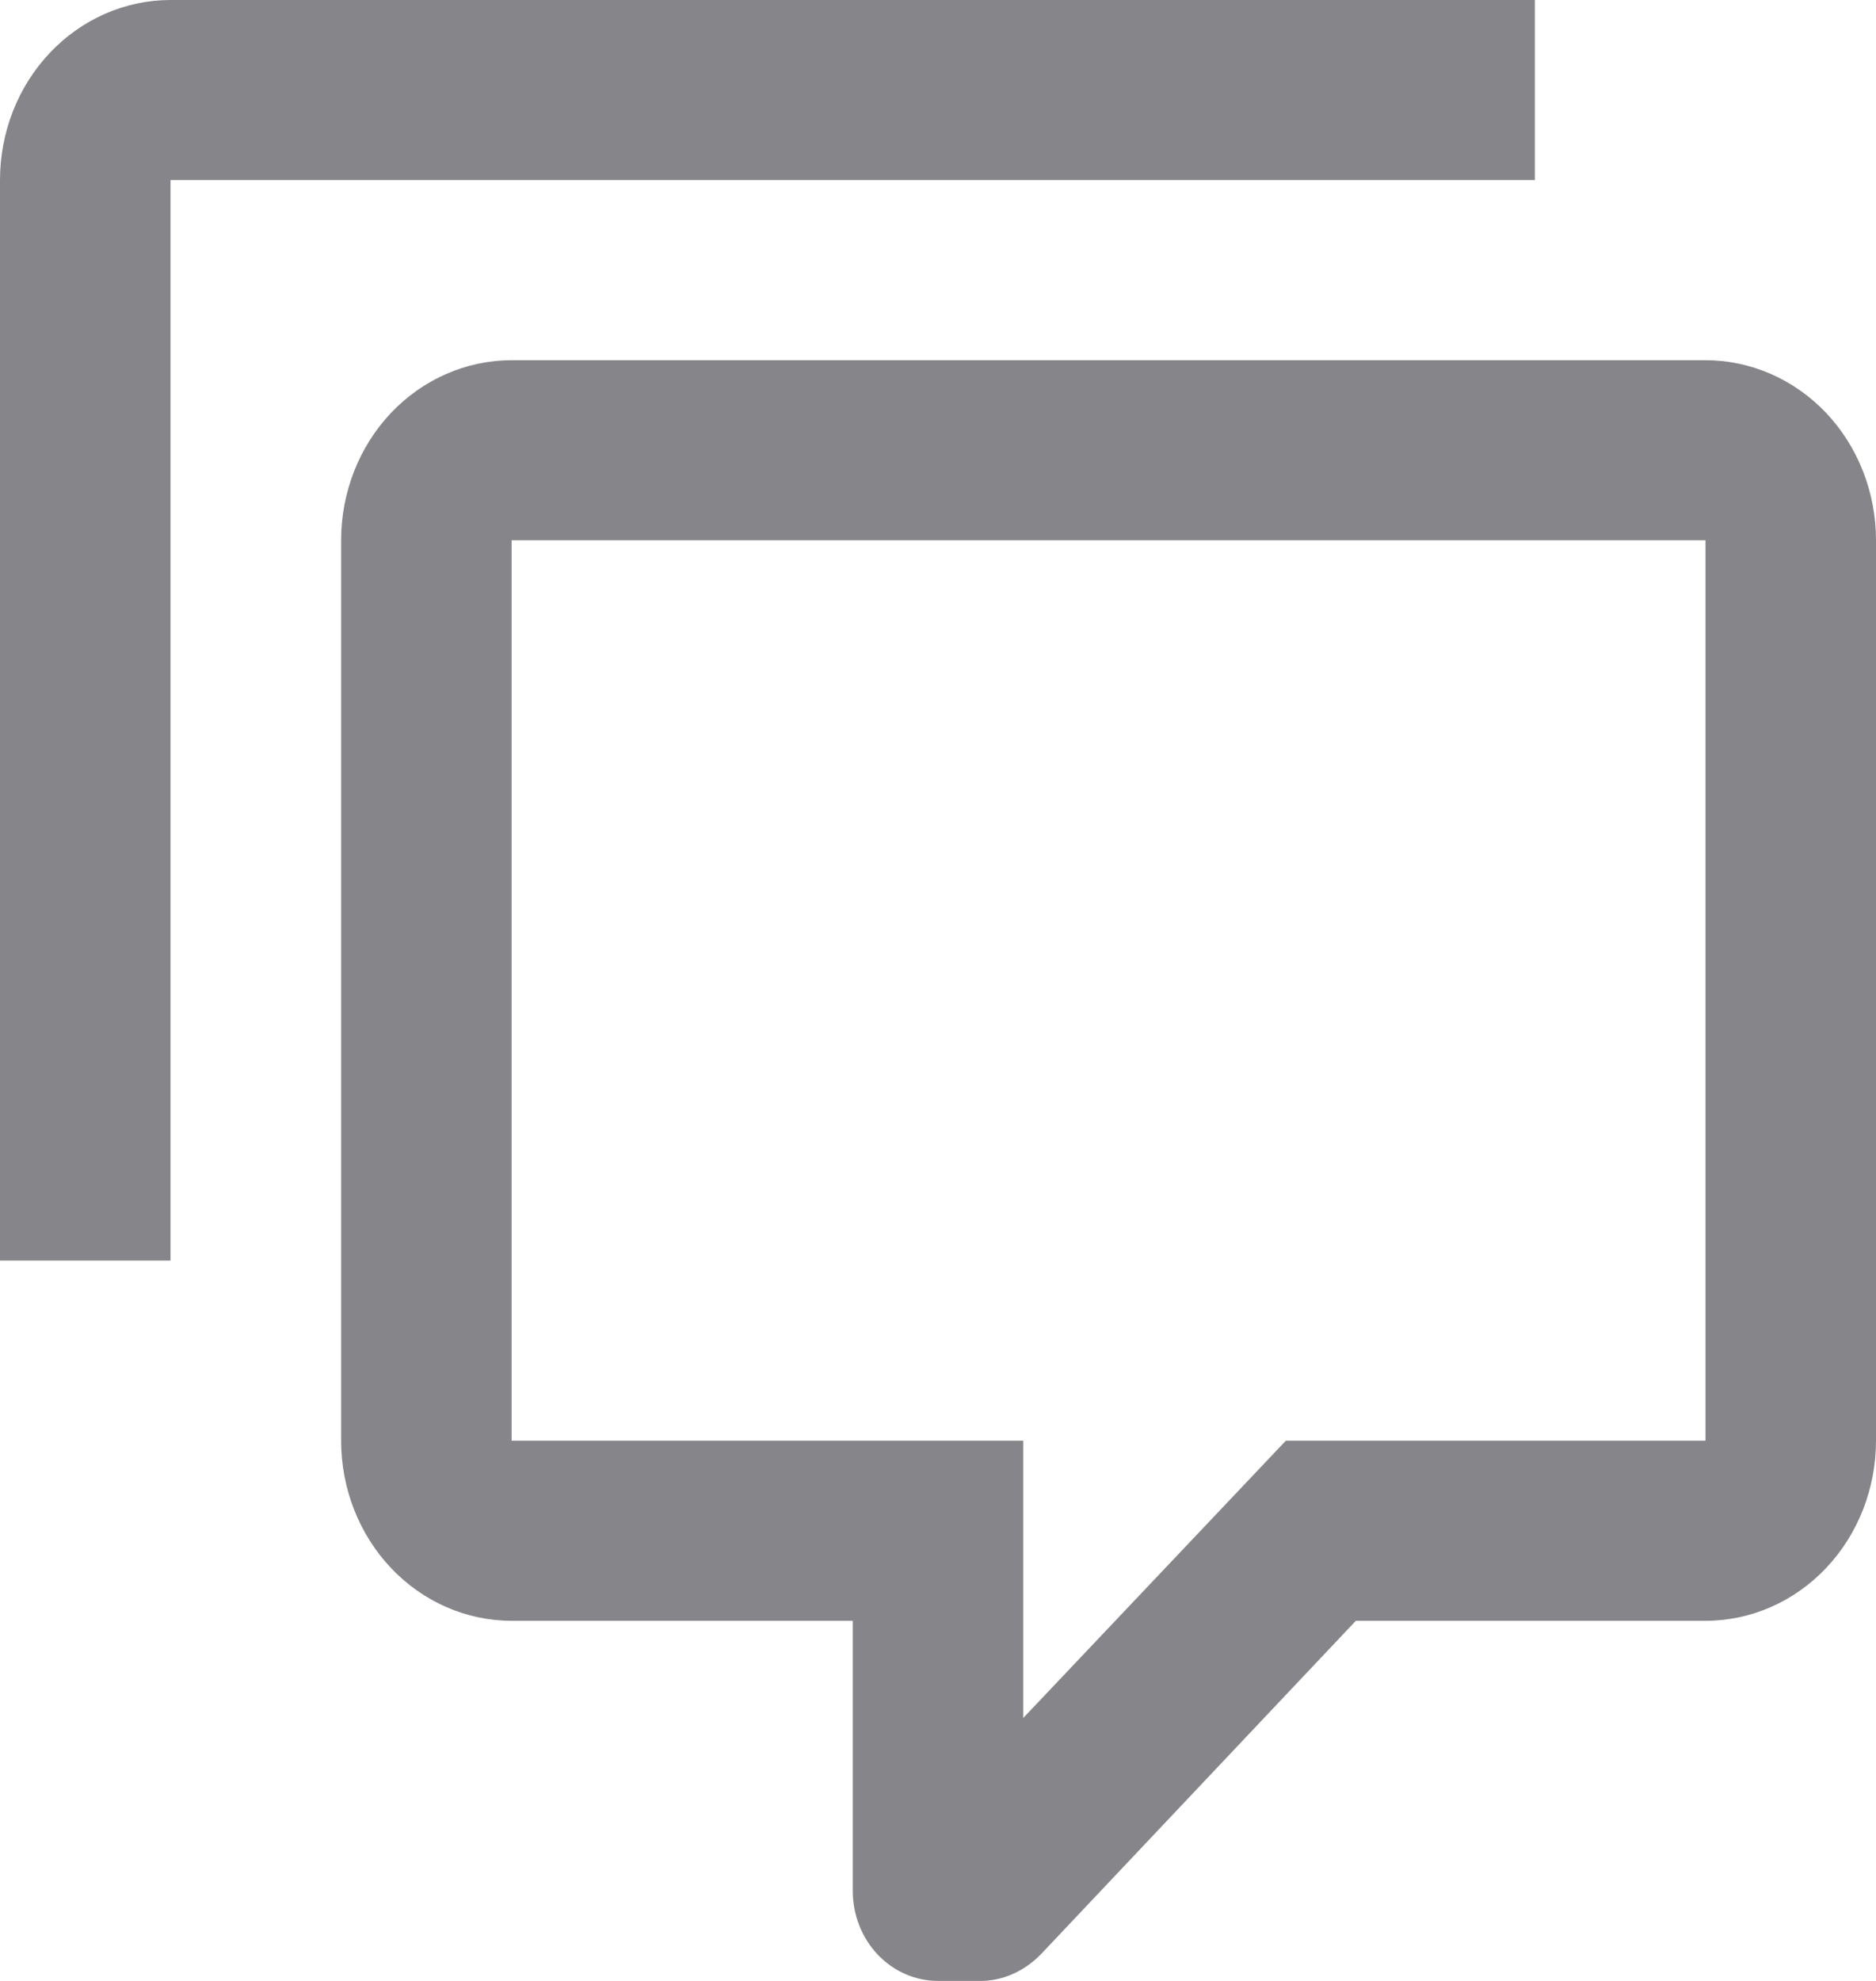 <svg width="18" height="19" viewBox="0 0 18 19" fill="none" xmlns="http://www.w3.org/2000/svg">
<path d="M9 19C8.783 19 8.575 18.909 8.421 18.747C8.268 18.585 8.182 18.365 8.182 18.136V15.546H4.909C4.475 15.546 4.059 15.364 3.752 15.04C3.445 14.716 3.273 14.276 3.273 13.818V5.182C3.273 4.724 3.445 4.284 3.752 3.96C4.059 3.637 4.475 3.455 4.909 3.455H16.364C16.798 3.455 17.214 3.637 17.521 3.96C17.828 4.284 18 4.724 18 5.182V13.818C18 14.276 17.828 14.716 17.521 15.04C17.214 15.364 16.798 15.546 16.364 15.546H13.009L9.982 18.75C9.818 18.914 9.614 19 9.409 19H9ZM9.818 13.818V16.478L12.338 13.818H16.364V5.182H4.909V13.818H9.818ZM1.636 12.091H0V1.727C0 1.269 0.172 0.83 0.479 0.506C0.786 0.182 1.202 0 1.636 0H14.727V1.727H1.636V12.091Z" fill="#86868A"/>
</svg>
